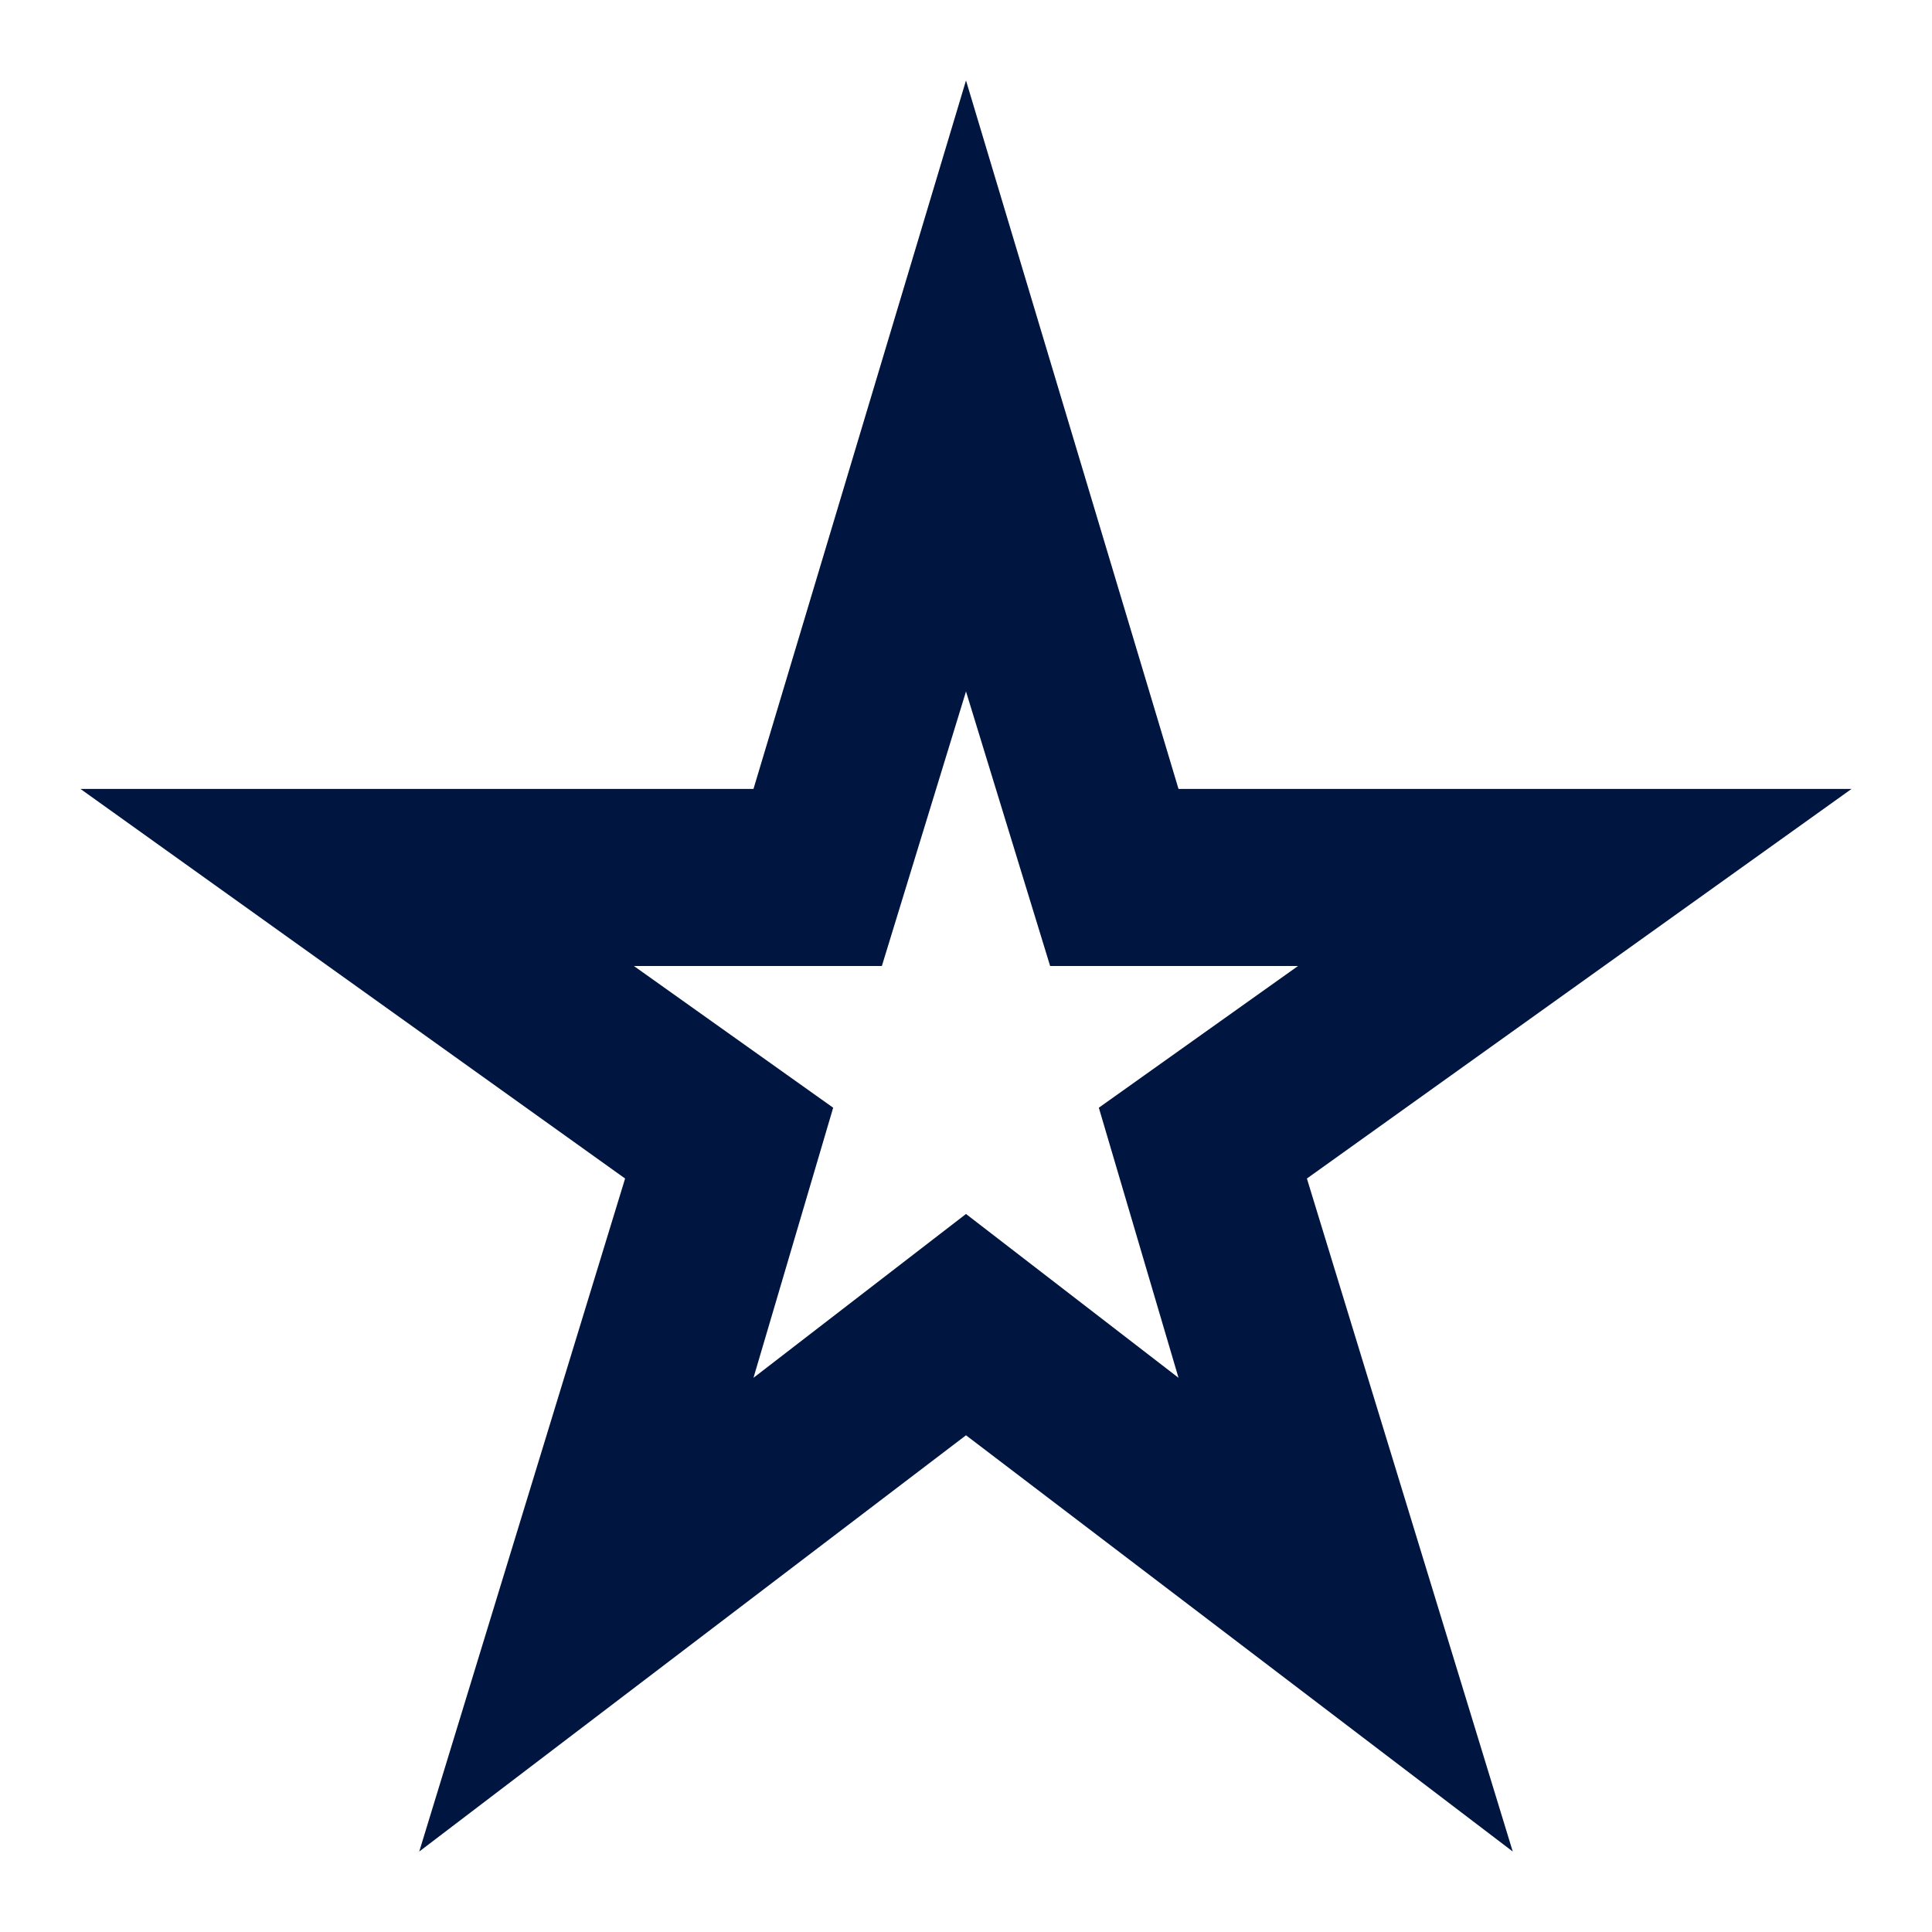 <svg width="20" height="20" viewBox="0 0 20 20" fill="none" xmlns="http://www.w3.org/2000/svg">
<path d="M7.8 14.263L10 12.567L12.2 14.263L11.375 11.467L13.437 10H10.871L10 7.158L9.129 10H6.562L8.625 11.467L7.8 14.263ZM4.34 19.167L6.471 12.2L0.833 8.167H7.8L10 0.833L12.2 8.167H19.167L13.529 12.2L15.66 19.167L10 14.858L4.34 19.167Z" fill="#001640"/>
</svg>
